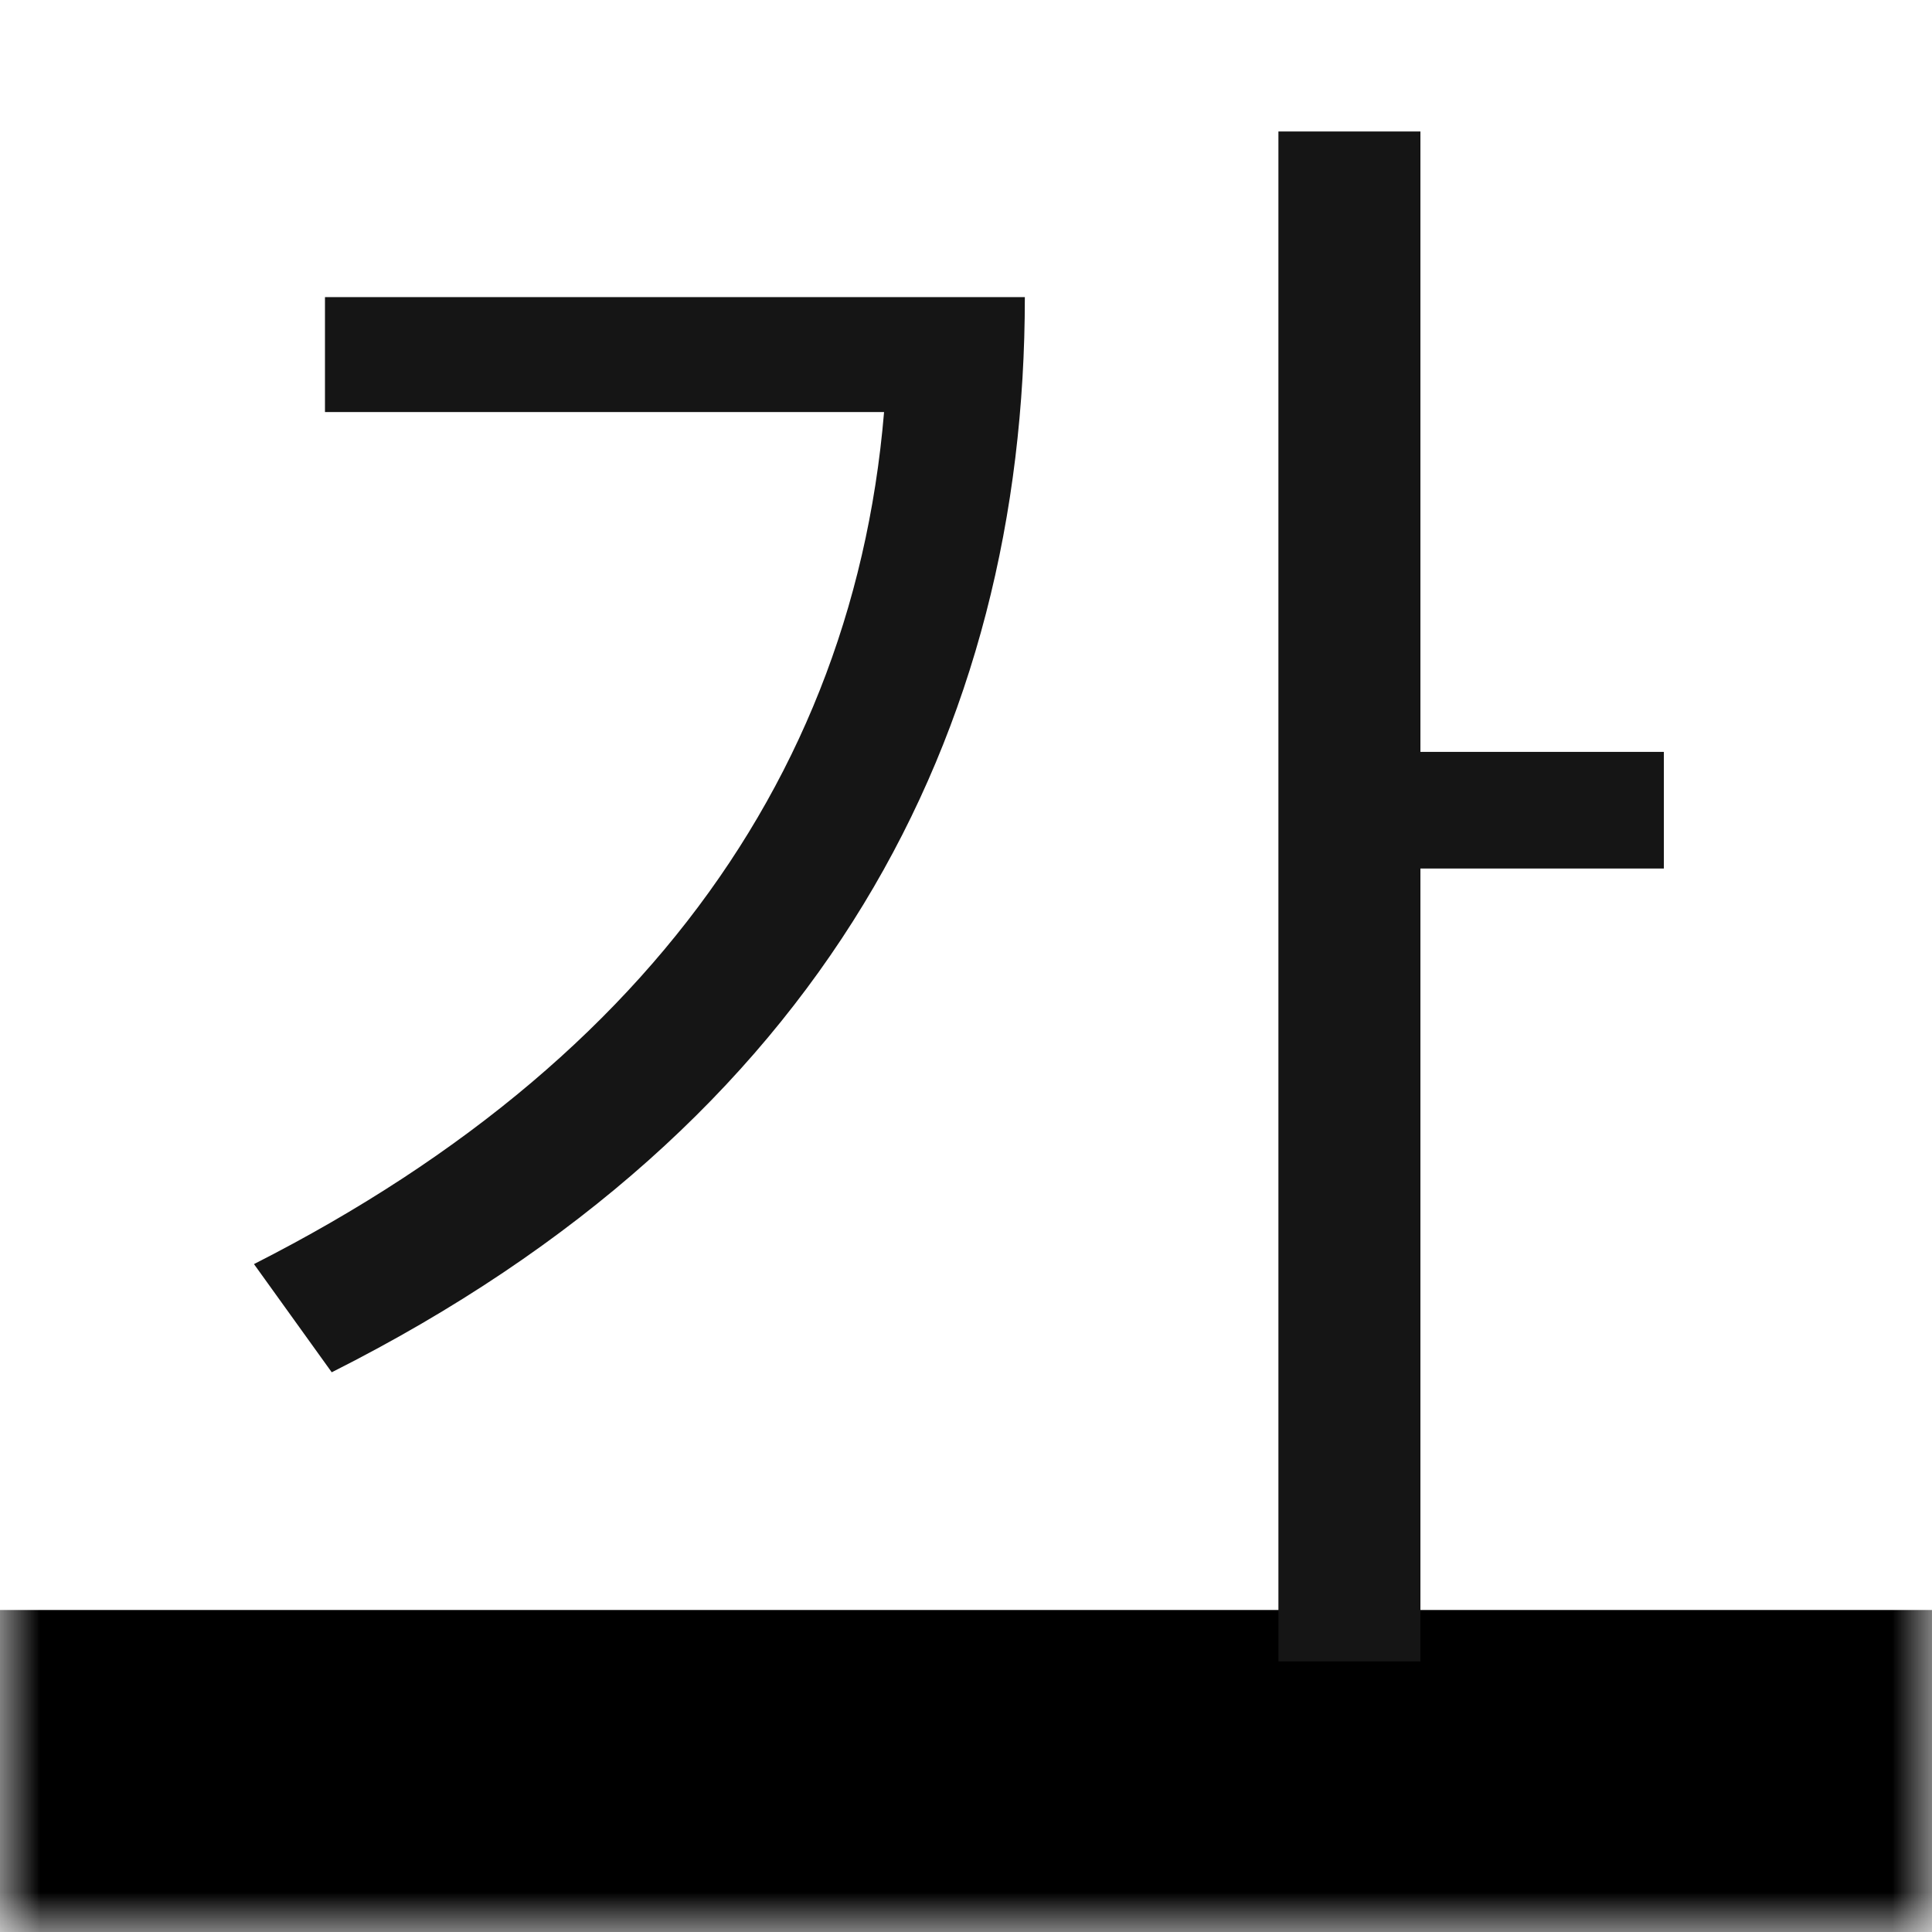 <svg width="24" height="24" viewBox="0 0 24 24" fill="none" xmlns="http://www.w3.org/2000/svg">
<mask id="path-1-inside-1_3209_54256" fill="white">
<path d="M0 0H24V24H0V0Z"/>
</mask>
<path d="M24 20H0V28H24V20Z" fill="black" mask="url(#path-1-inside-1_3209_54256)"/>
<path d="M15.881 1.633H17.645V20.638H15.881V1.633ZM17.162 9.34H20.669V10.789H17.162V9.34ZM11.03 3.691H12.731C12.731 9.088 10.253 13.96 4.121 17.047L3.155 15.703C8.405 13.036 11.03 8.983 11.03 3.964V3.691ZM4.037 3.691H11.933V5.119H4.037V3.691Z" fill="#151515"/>
</svg>
